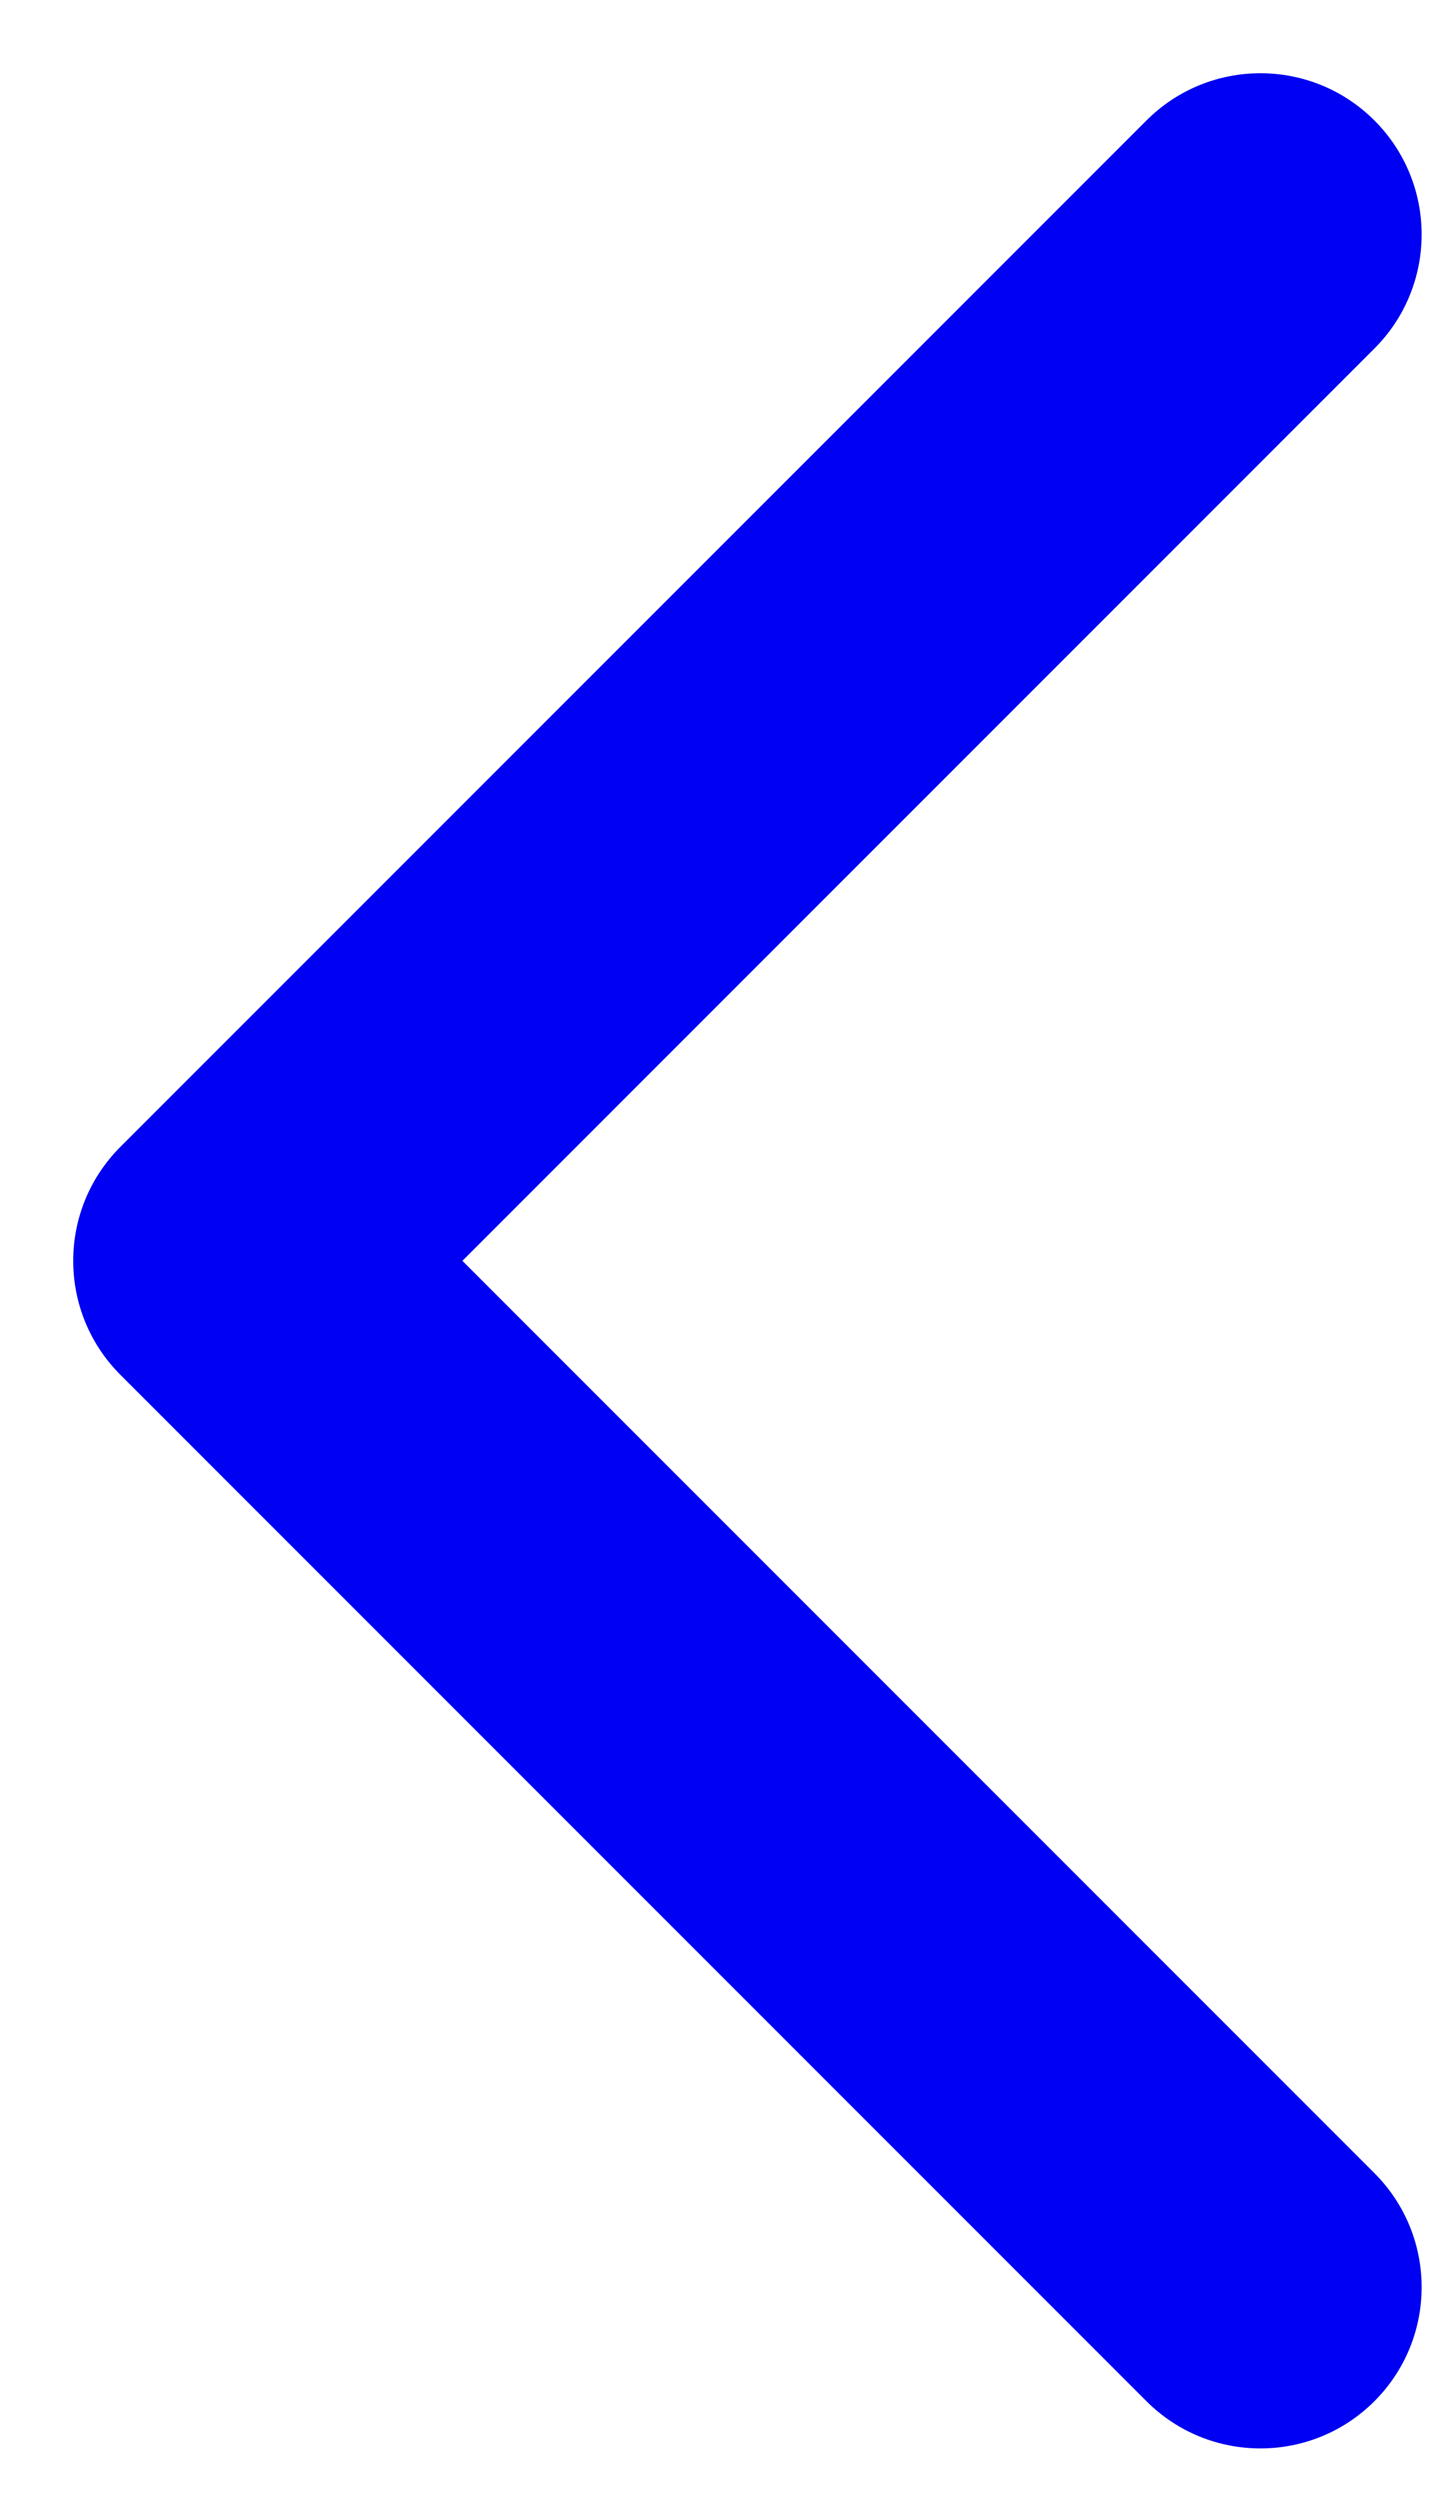 <?xml version="1.0" encoding="UTF-8" standalone="no"?>
<svg width="18px" height="31px" viewBox="0 0 18 31" version="1.1" xmlns="http://www.w3.org/2000/svg" xmlns:xlink="http://www.w3.org/1999/xlink">
    <!-- Generator: Sketch 42 (36781) - http://www.bohemiancoding.com/sketch -->
    <title>arrow-right-blue</title>
    <desc>Created with Sketch.</desc>
    <defs></defs>
    <g id="Page-1" stroke="none" stroke-width="1" fill="none" fill-rule="evenodd">
        <g id="arrow-right-blue" transform="translate(9, 15.5) rotate(180) translate(-9, -15.5) " fill-rule="nonzero" fill="#0000F2">
            <g id="Page-1">
                <g id="arrow-white-copy">
                    <g id="Symbols">
                        <g id="button-/-arrow-right-blue">
                            <path d="M7.314,7.586 L-5.414,20.314 C-6.195,21.095 -6.195,22.361 -5.414,23.142 C-4.633,23.923 -3.367,23.923 -2.586,23.142 L8.728,11.828 L20.042,23.142 C20.823,23.923 22.089,23.923 22.87,23.142 C23.651,22.361 23.651,21.095 22.87,20.314 L10.142,7.586 C9.361,6.805 8.095,6.805 7.314,7.586 Z" id="path0_stroke-copy-3" transform="translate(8.728, 15.364) rotate(90) translate(-8.728, -15.364) "></path>
                        </g>
                    </g>
                </g>
            </g>
        </g>
    </g>
</svg>